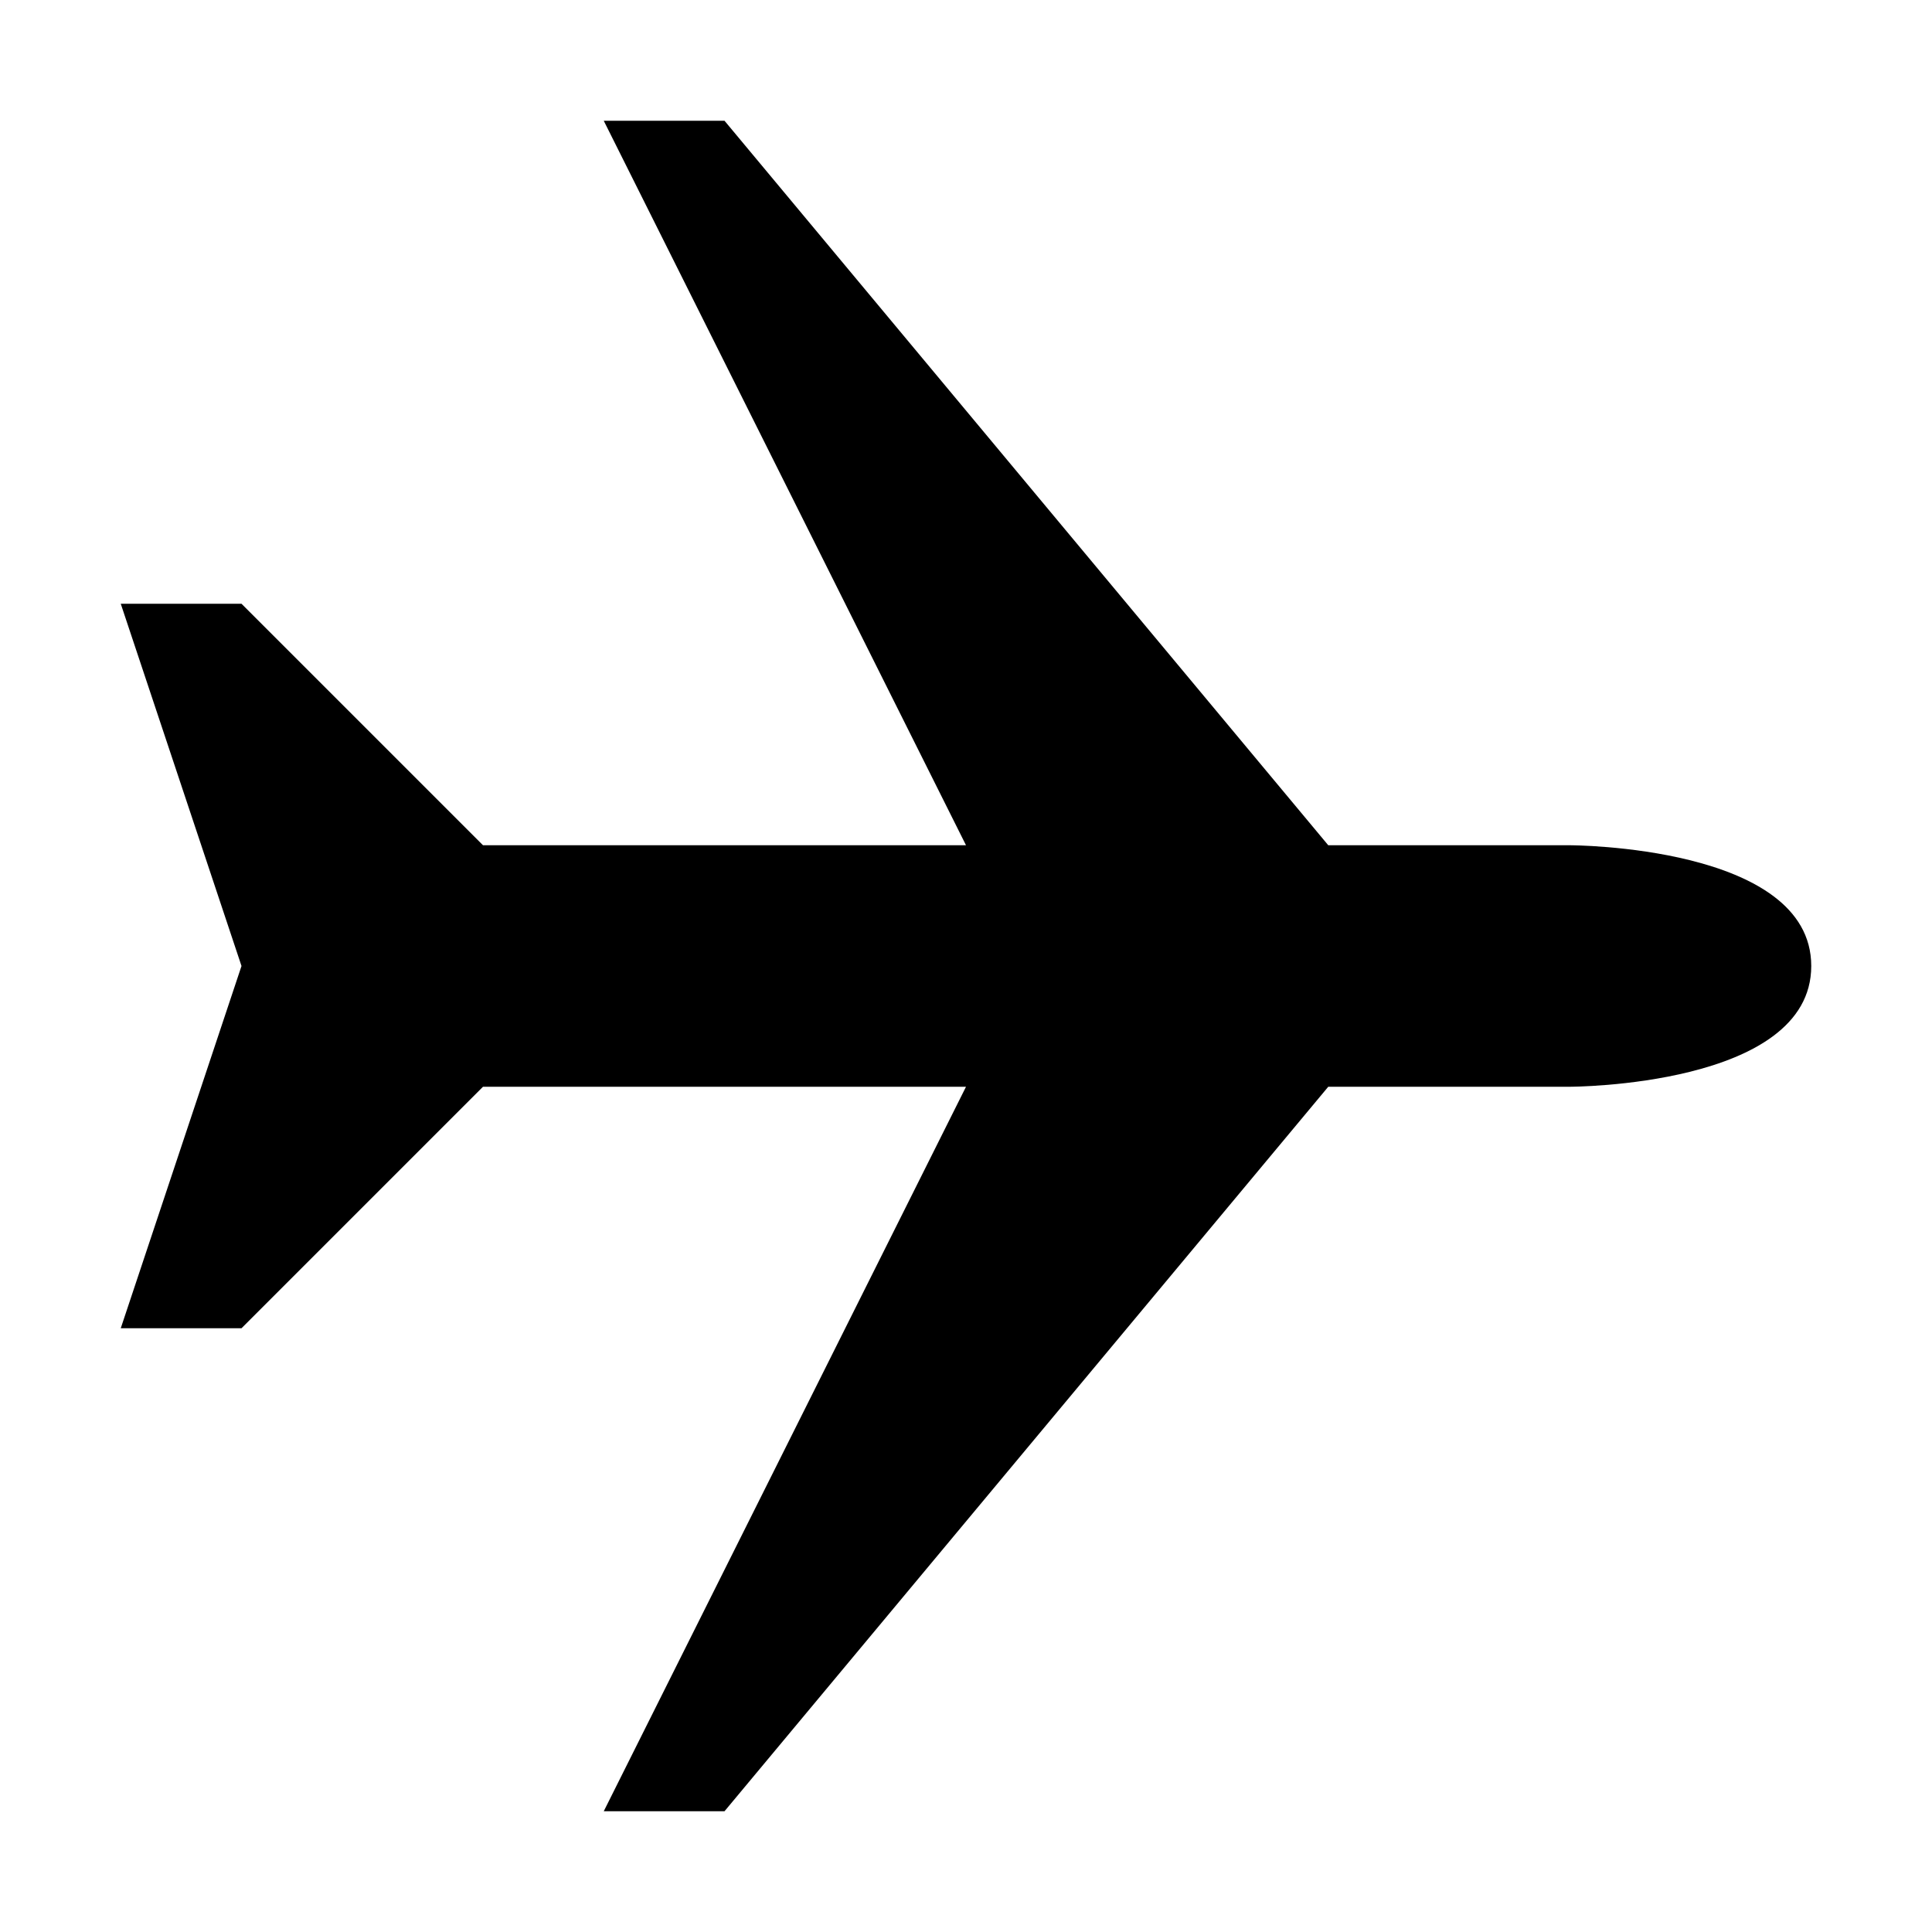 <svg xmlns="http://www.w3.org/2000/svg" xmlns:xlink="http://www.w3.org/1999/xlink" version="1.1" x="0px" y="0px" width="100px" height="100px" viewBox="0 0 100 100" enable-background="new 0 0 100 100" xml:space="preserve">
<g id="Captions">
</g>
<g id="Your_Icon">
	<path d="M12.5,50L6.25,31.25h6.25L25,43.75h25L31.25,6.25h6.25l31.25,37.5h12.5c0,0,12.5,0,12.5,6.25s-12.5,6.25-12.5,6.25h-12.5   L37.5,93.75h-6.25L50,56.25H25l-12.5,12.5H6.25L12.5,50z"/>
</g>
</svg>